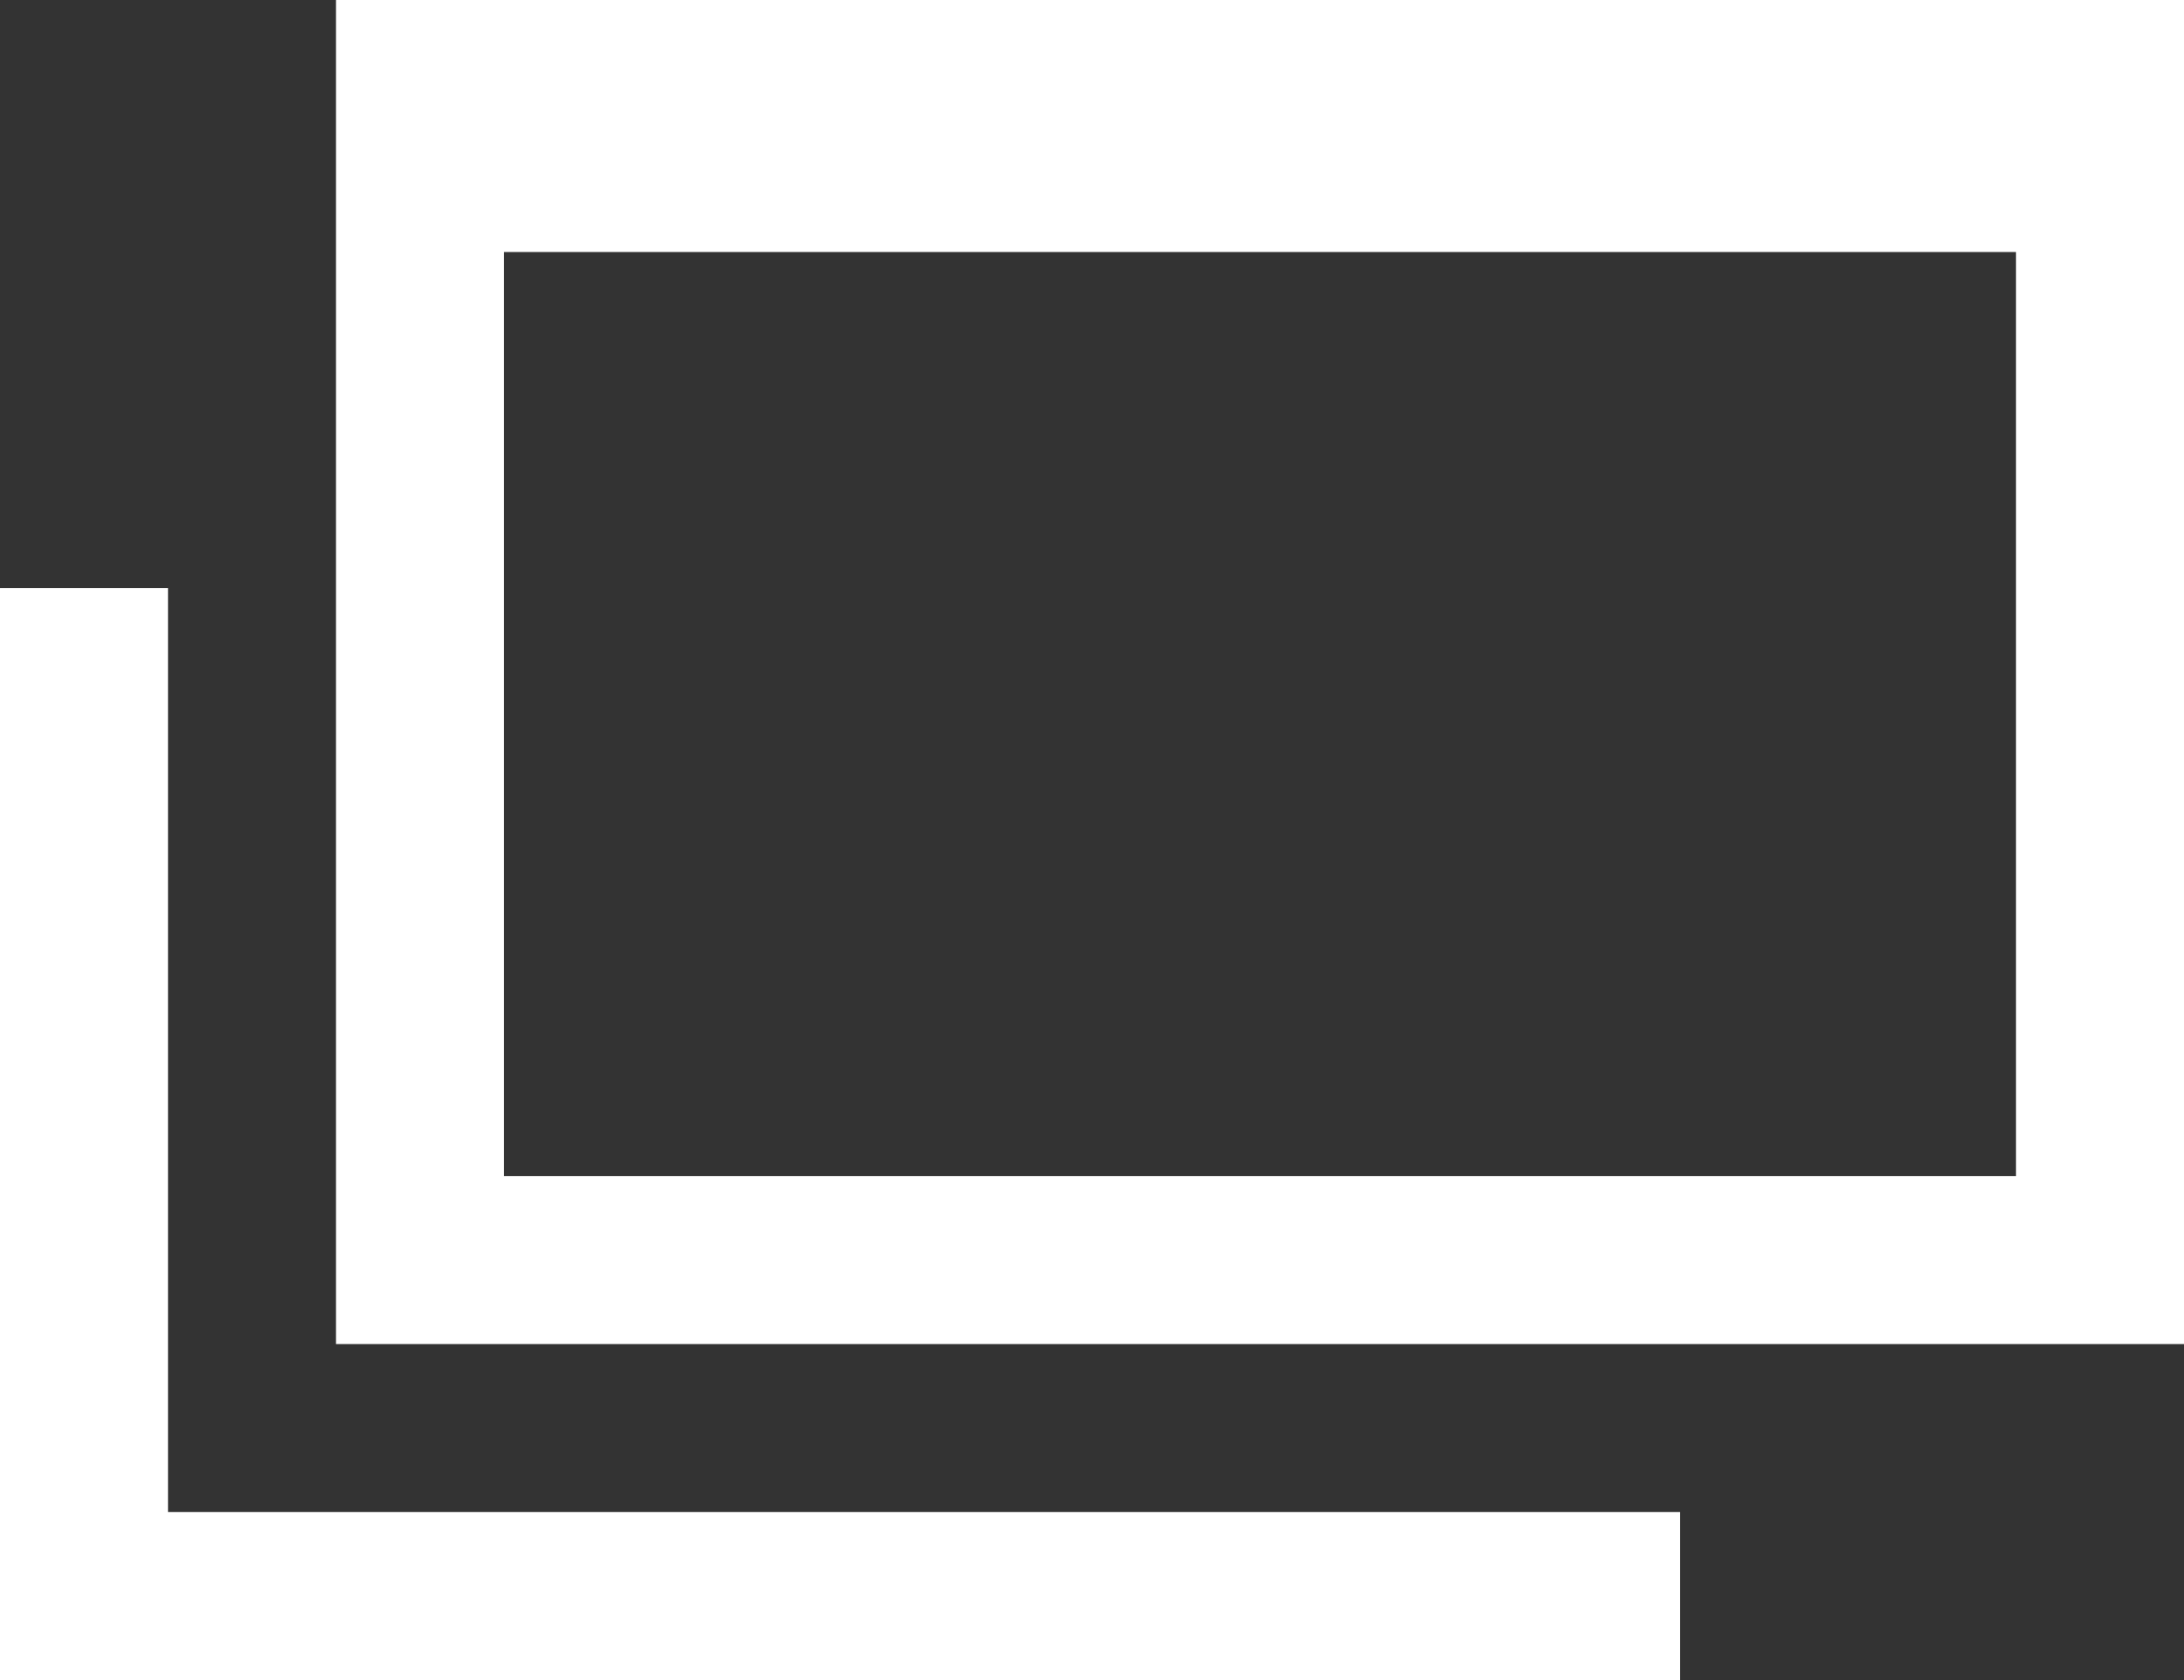 <svg id="ico_blank_wht.svg" xmlns="http://www.w3.org/2000/svg" viewBox="0 0 26 20">
  <rect x="0" y="0" width="26" height="20" fill="#333333" stroke="none"/>
  <defs>
    <style>
      .cls-1 {
        fill: #fff;
        fill-rule: evenodd;
      }
    </style>
  </defs>
  <path id="icn" class="cls-1" d="M1134,1648v-16h22v16h-22Zm20-13h-18v11h18v-11Zm-22,17h-2v-13h2v11h18v2h-18Z" transform="translate(-1130 -1632)"/>
</svg>
